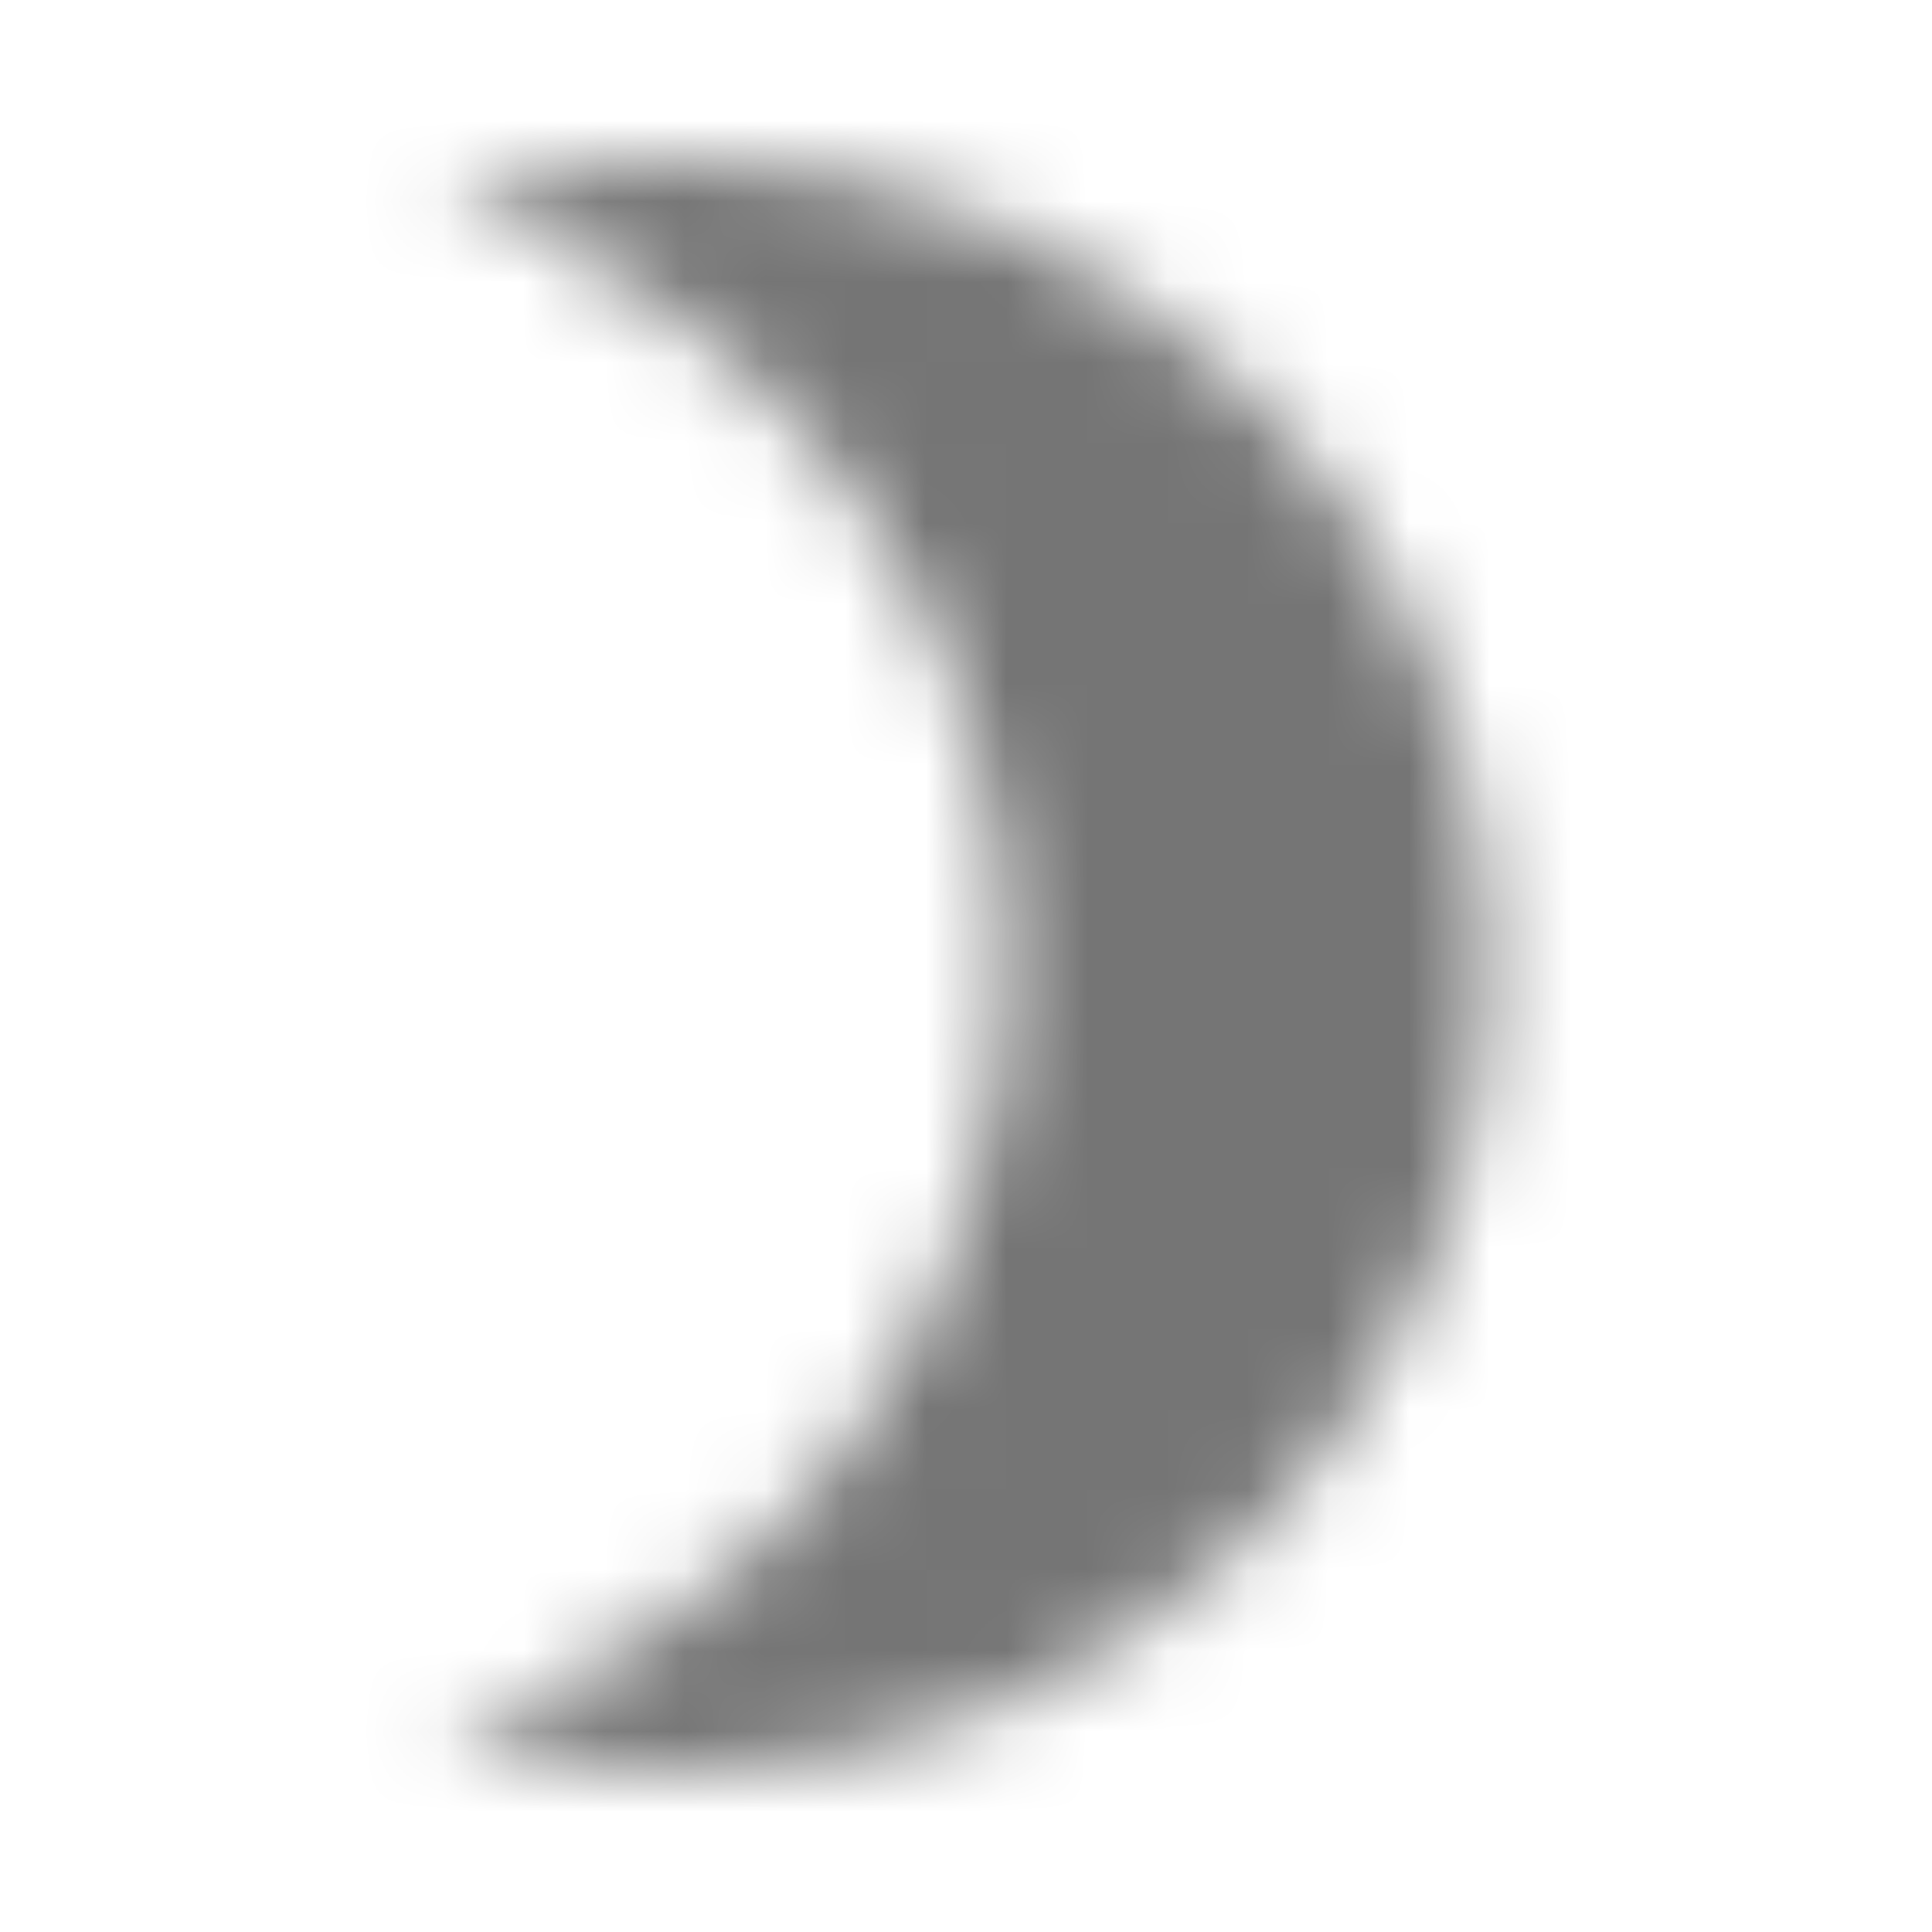 <?xml version="1.0" encoding="UTF-8"?>
<svg width="24px" height="24px" viewBox="0 0 24 24" version="1.1" xmlns="http://www.w3.org/2000/svg" xmlns:xlink="http://www.w3.org/1999/xlink">
    <!-- Generator: Sketch 50 (54983) - http://www.bohemiancoding.com/sketch -->
    <title>icon/image/brightness_3_24px_sharp</title>
    <desc>Created with Sketch.</desc>
    <defs>
        <path d="M8.5,2 C7.45,2 6.45,2.16 5.5,2.46 C9.56,3.73 12.5,7.52 12.5,12 C12.5,16.48 9.56,20.27 5.5,21.54 C6.45,21.84 7.45,22 8.5,22 C14.02,22 18.5,17.52 18.5,12 C18.5,6.48 14.02,2 8.5,2 Z" id="path-1"></path>
    </defs>
    <g id="icon/image/brightness_3_24px" stroke="none" stroke-width="1" fill="none" fill-rule="evenodd">
        <mask id="mask-2" fill="white">
            <use xlink:href="#path-1"></use>
        </mask>
        <g fill-rule="nonzero"></g>
        <g id="✱-/-Color-/-Icons-/-Black-/-Inactive" mask="url(#mask-2)" fill="#000000" fill-opacity="0.54">
            <rect id="Rectangle" x="0" y="0" width="24" height="24"></rect>
        </g>
    </g>
</svg>